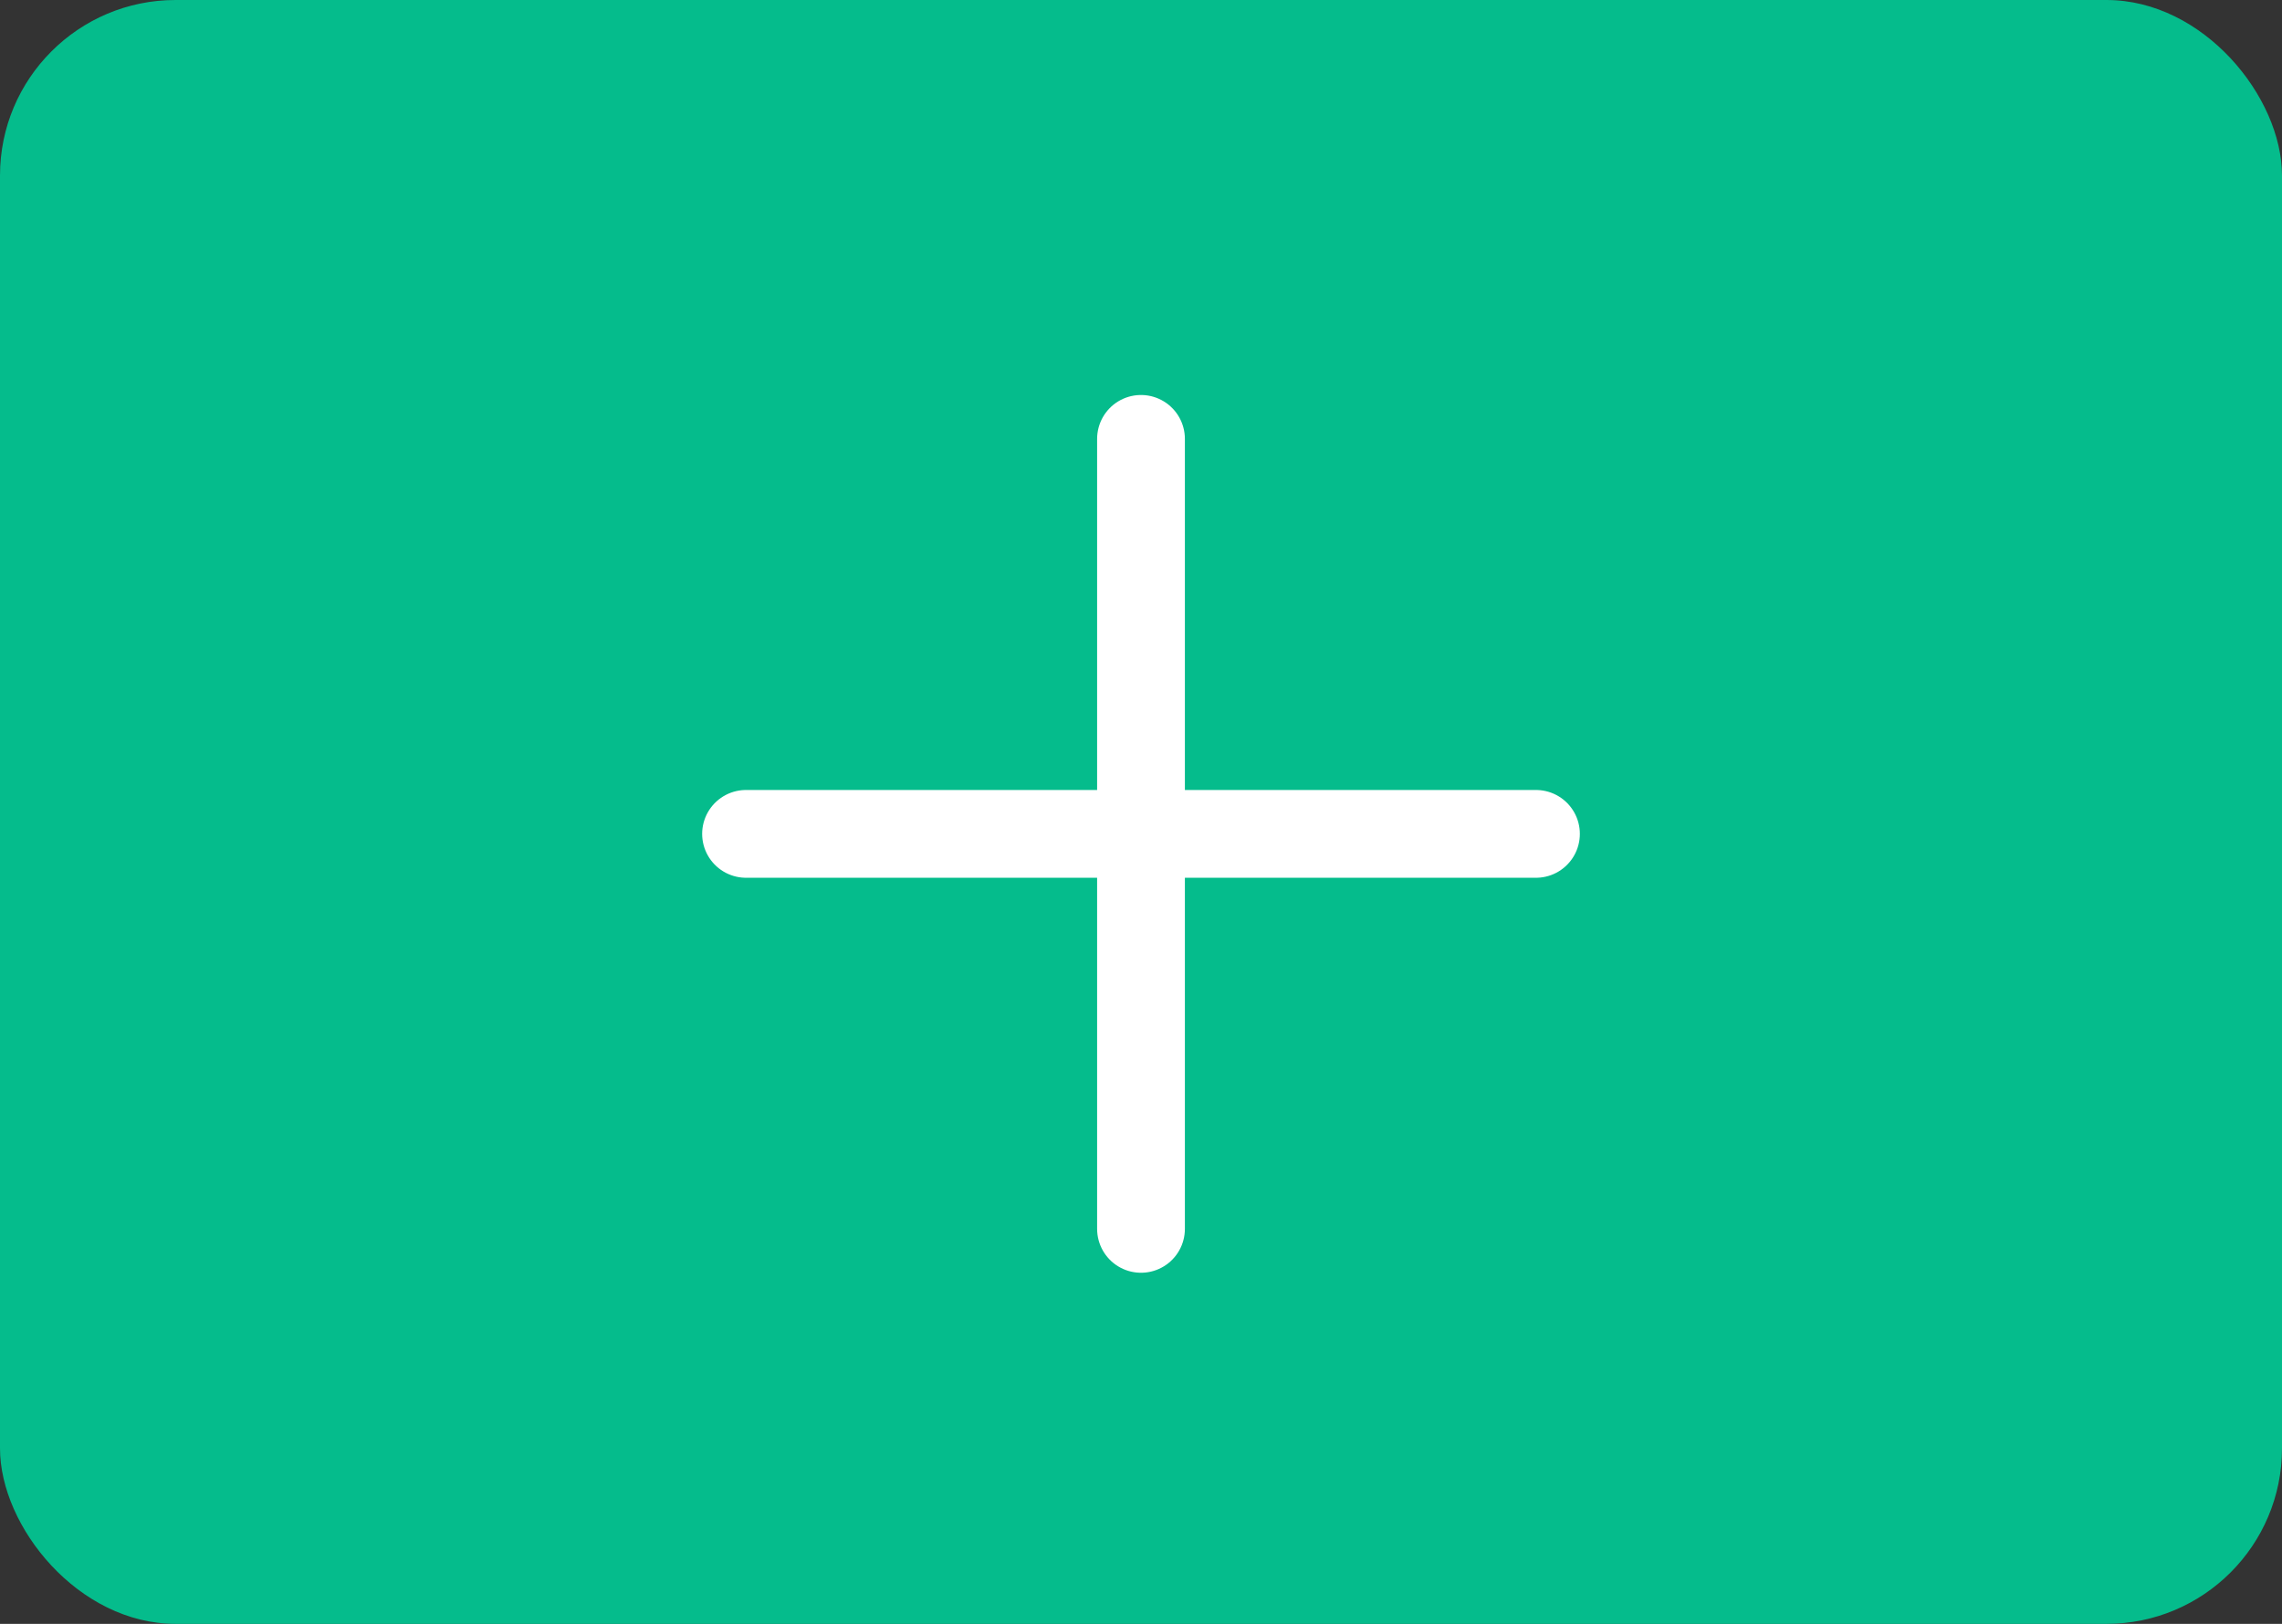<svg width="52" height="37" viewBox="0 0 52 37" fill="none" xmlns="http://www.w3.org/2000/svg">
<rect x="0" y="0" width="52" height="37" fill="#333333" stroke="none"/>
<g id="Frame 1707481395">
<rect width="52" height="37" rx="4" fill="#05BC8C"/>
<g id="plus">
<path id="Vector" d="M26 10V28" stroke="white" stroke-width="2" stroke-linecap="round" stroke-linejoin="round"/>
<path id="Vector_2" d="M17 19H35" stroke="white" stroke-width="2" stroke-linecap="round" stroke-linejoin="round"/>
</g>
</g>
</svg>
